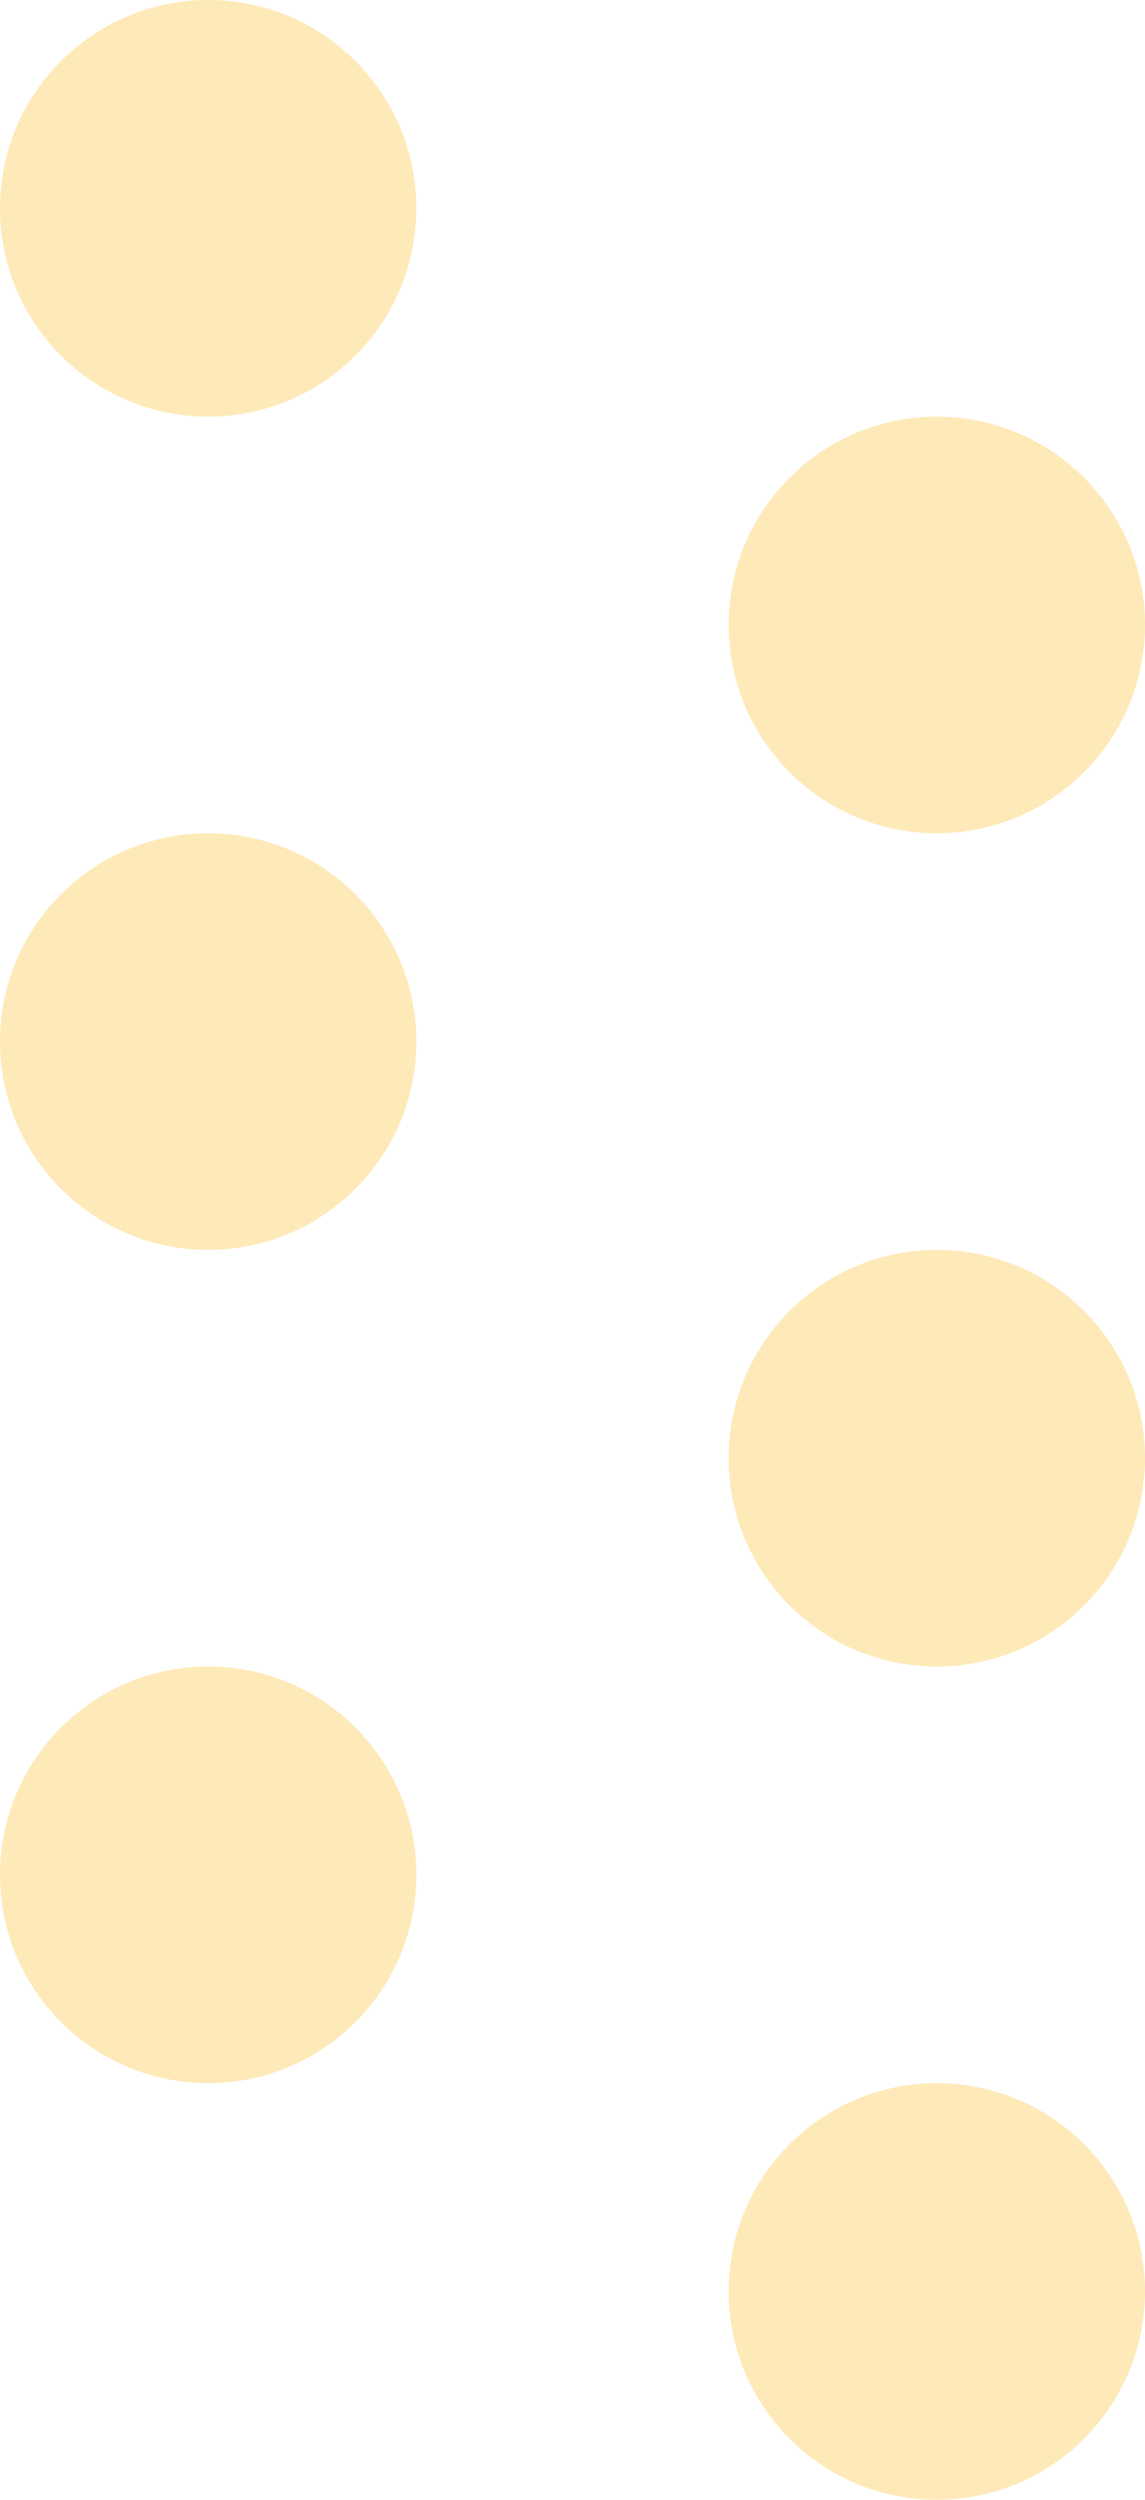 <svg width="22" height="48" viewBox="0 0 22 48" fill="none" xmlns="http://www.w3.org/2000/svg">
<g id="Vector">
<path d="M0 4C0 1.791 1.791 0 4 0C6.209 0 8 1.791 8 4C8 6.209 6.209 8 4 8C1.791 8 0 6.209 0 4Z" fill="#FECB51" fill-opacity="0.4"/>
<path d="M0 20C0 17.791 1.791 16 4 16C6.209 16 8 17.791 8 20C8 22.209 6.209 24 4 24C1.791 24 0 22.209 0 20Z" fill="#FECB51" fill-opacity="0.4"/>
<path d="M0 36C0 33.791 1.791 32 4 32C6.209 32 8 33.791 8 36C8 38.209 6.209 40 4 40C1.791 40 0 38.209 0 36Z" fill="#FECB51" fill-opacity="0.4"/>
<path d="M14 12C14 9.791 15.791 8 18 8C20.209 8 22 9.791 22 12C22 14.209 20.209 16 18 16C15.791 16 14 14.209 14 12Z" fill="#FECB51" fill-opacity="0.4"/>
<path d="M14 28C14 25.791 15.791 24 18 24C20.209 24 22 25.791 22 28C22 30.209 20.209 32 18 32C15.791 32 14 30.209 14 28Z" fill="#FECB51" fill-opacity="0.4"/>
<path d="M14 44C14 41.791 15.791 40 18 40C20.209 40 22 41.791 22 44C22 46.209 20.209 48 18 48C15.791 48 14 46.209 14 44Z" fill="#FECB51" fill-opacity="0.4"/>
</g>
</svg>
